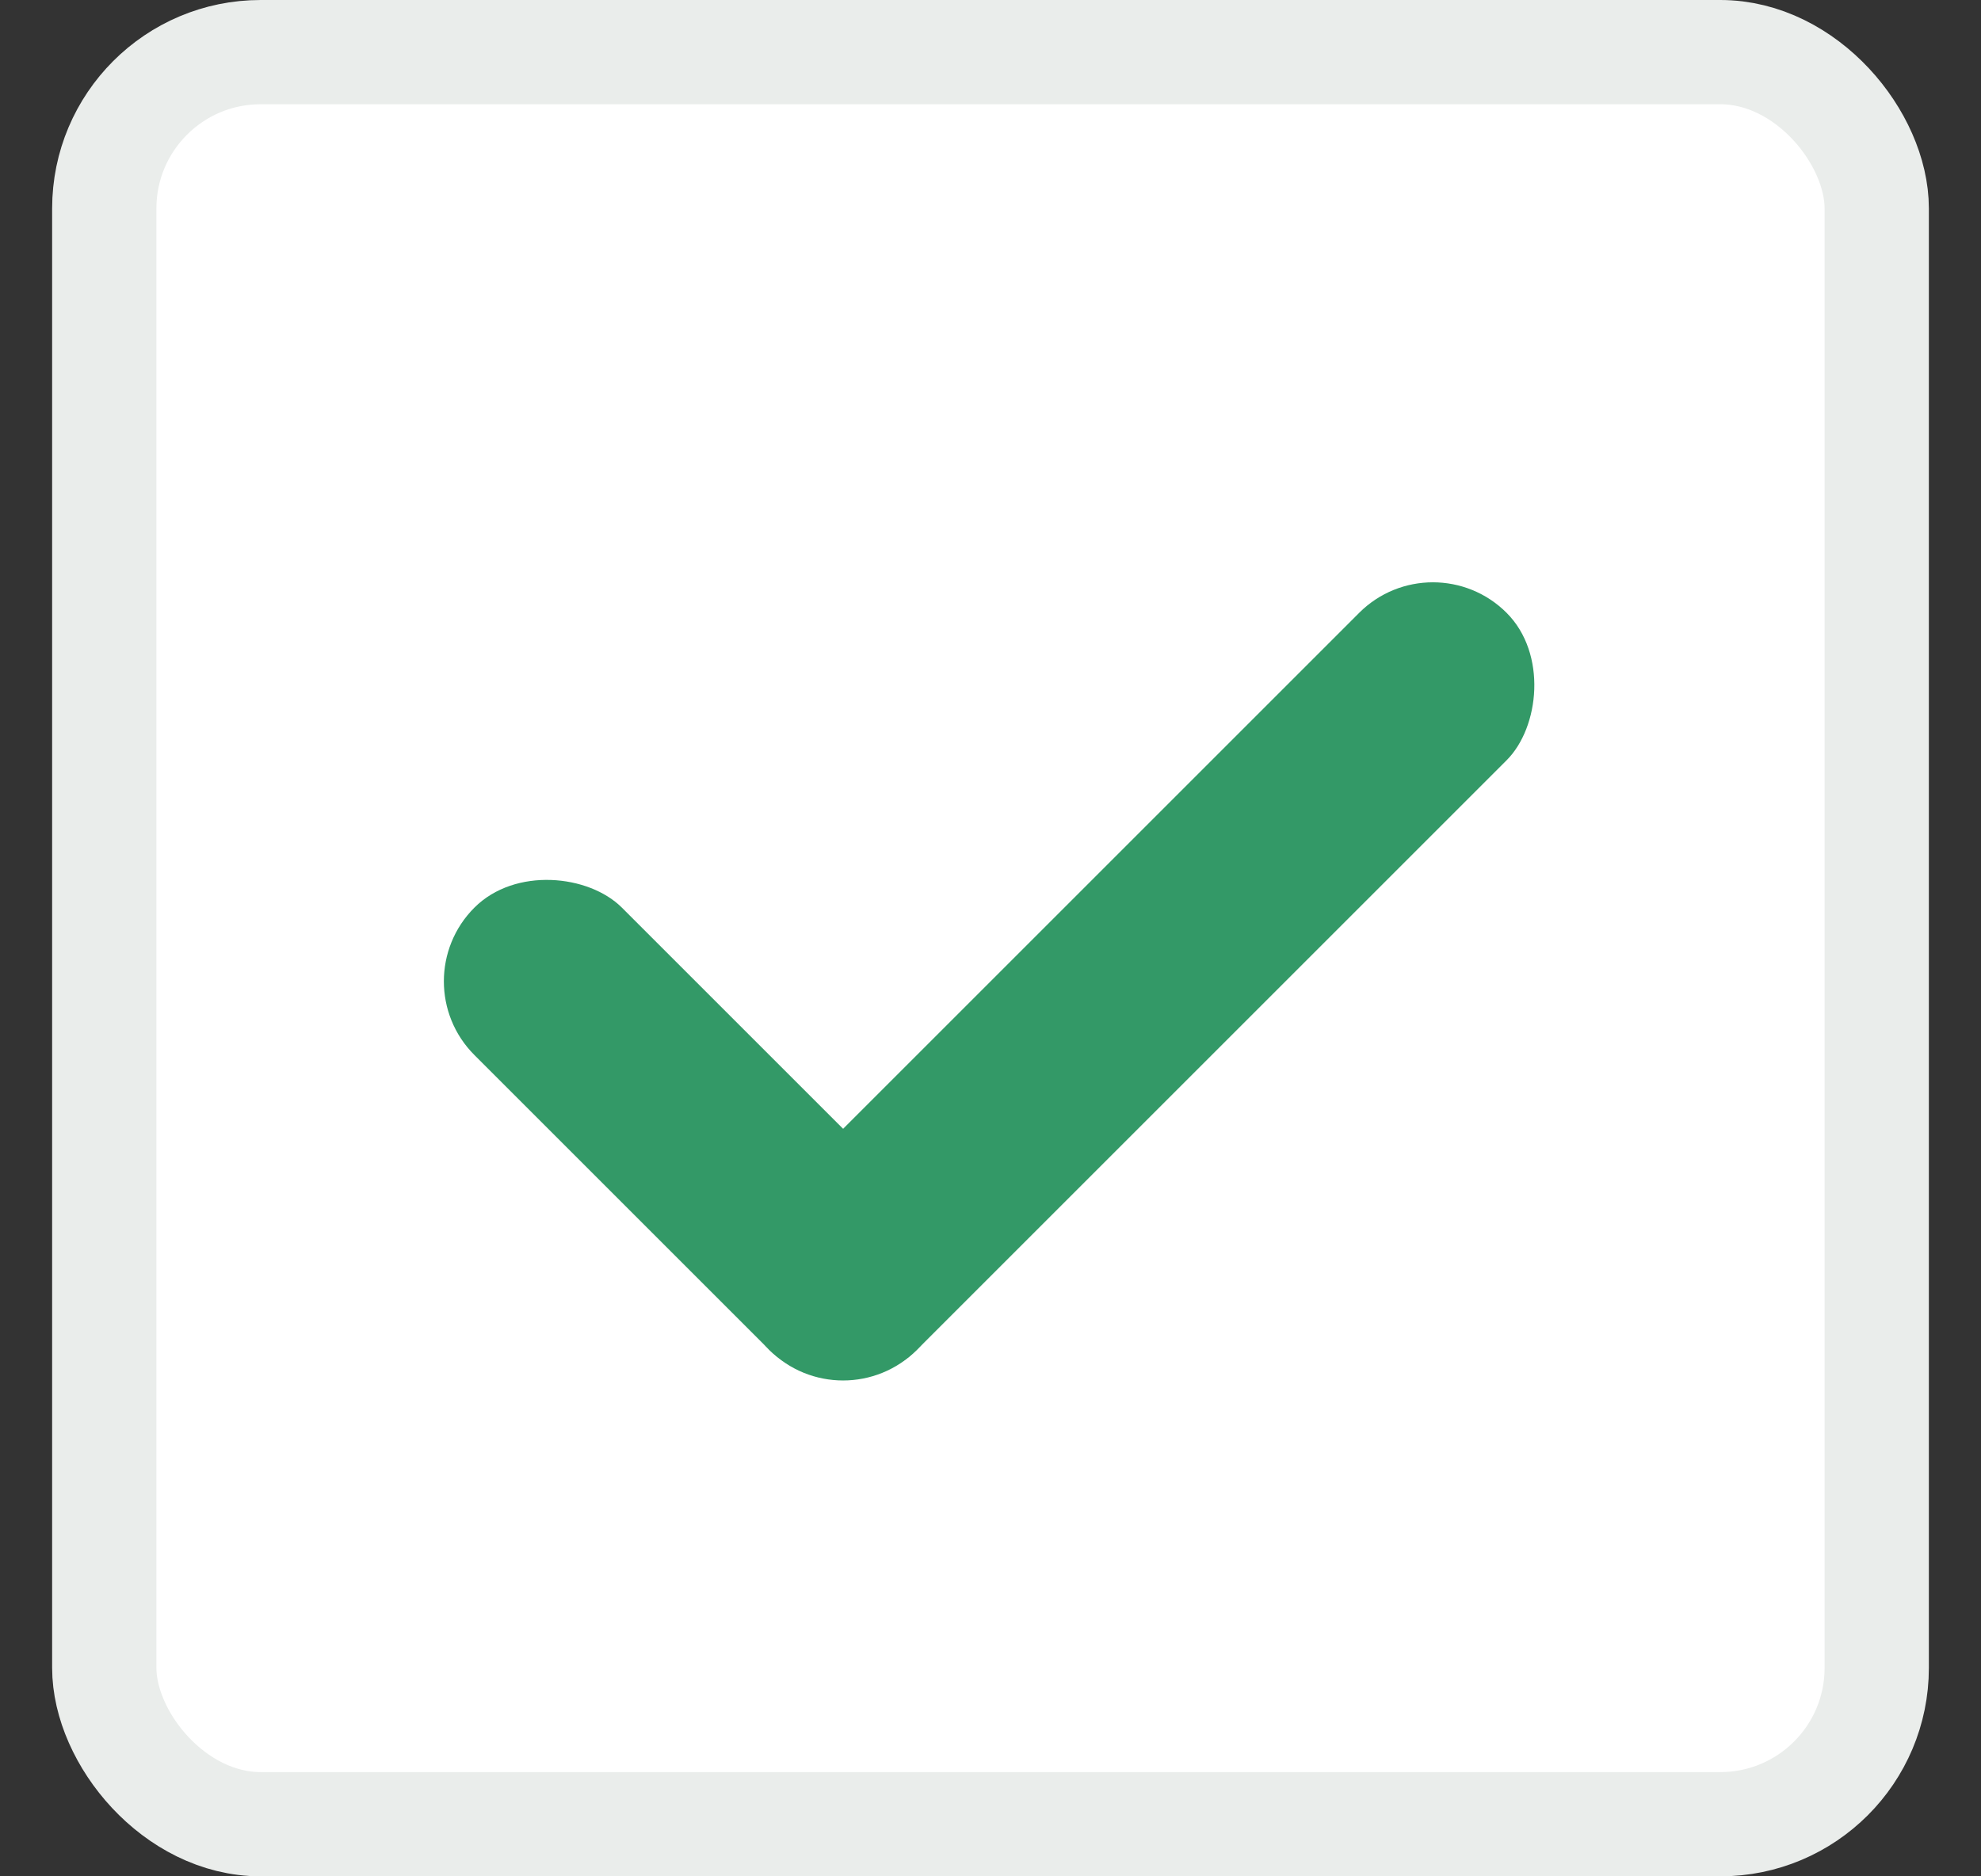 <svg width="19" height="18" viewBox="0 0 19 18" fill="none" xmlns="http://www.w3.org/2000/svg">
<rect x="0" y="0" width="19" height="18" fill="#333333" stroke="none"/>
<rect x="1" y="0.5" width="17" height="17" rx="1.5" fill="white" stroke="#EAEDEB"/>
<rect x="3.843" y="9.414" width="2" height="6" rx="1" transform="rotate(-45 3.843 9.414)" fill="#339967"/>
<rect x="13.743" y="5.172" width="2" height="10" rx="1" transform="rotate(45 13.743 5.172)" fill="#339967"/>
</svg>
